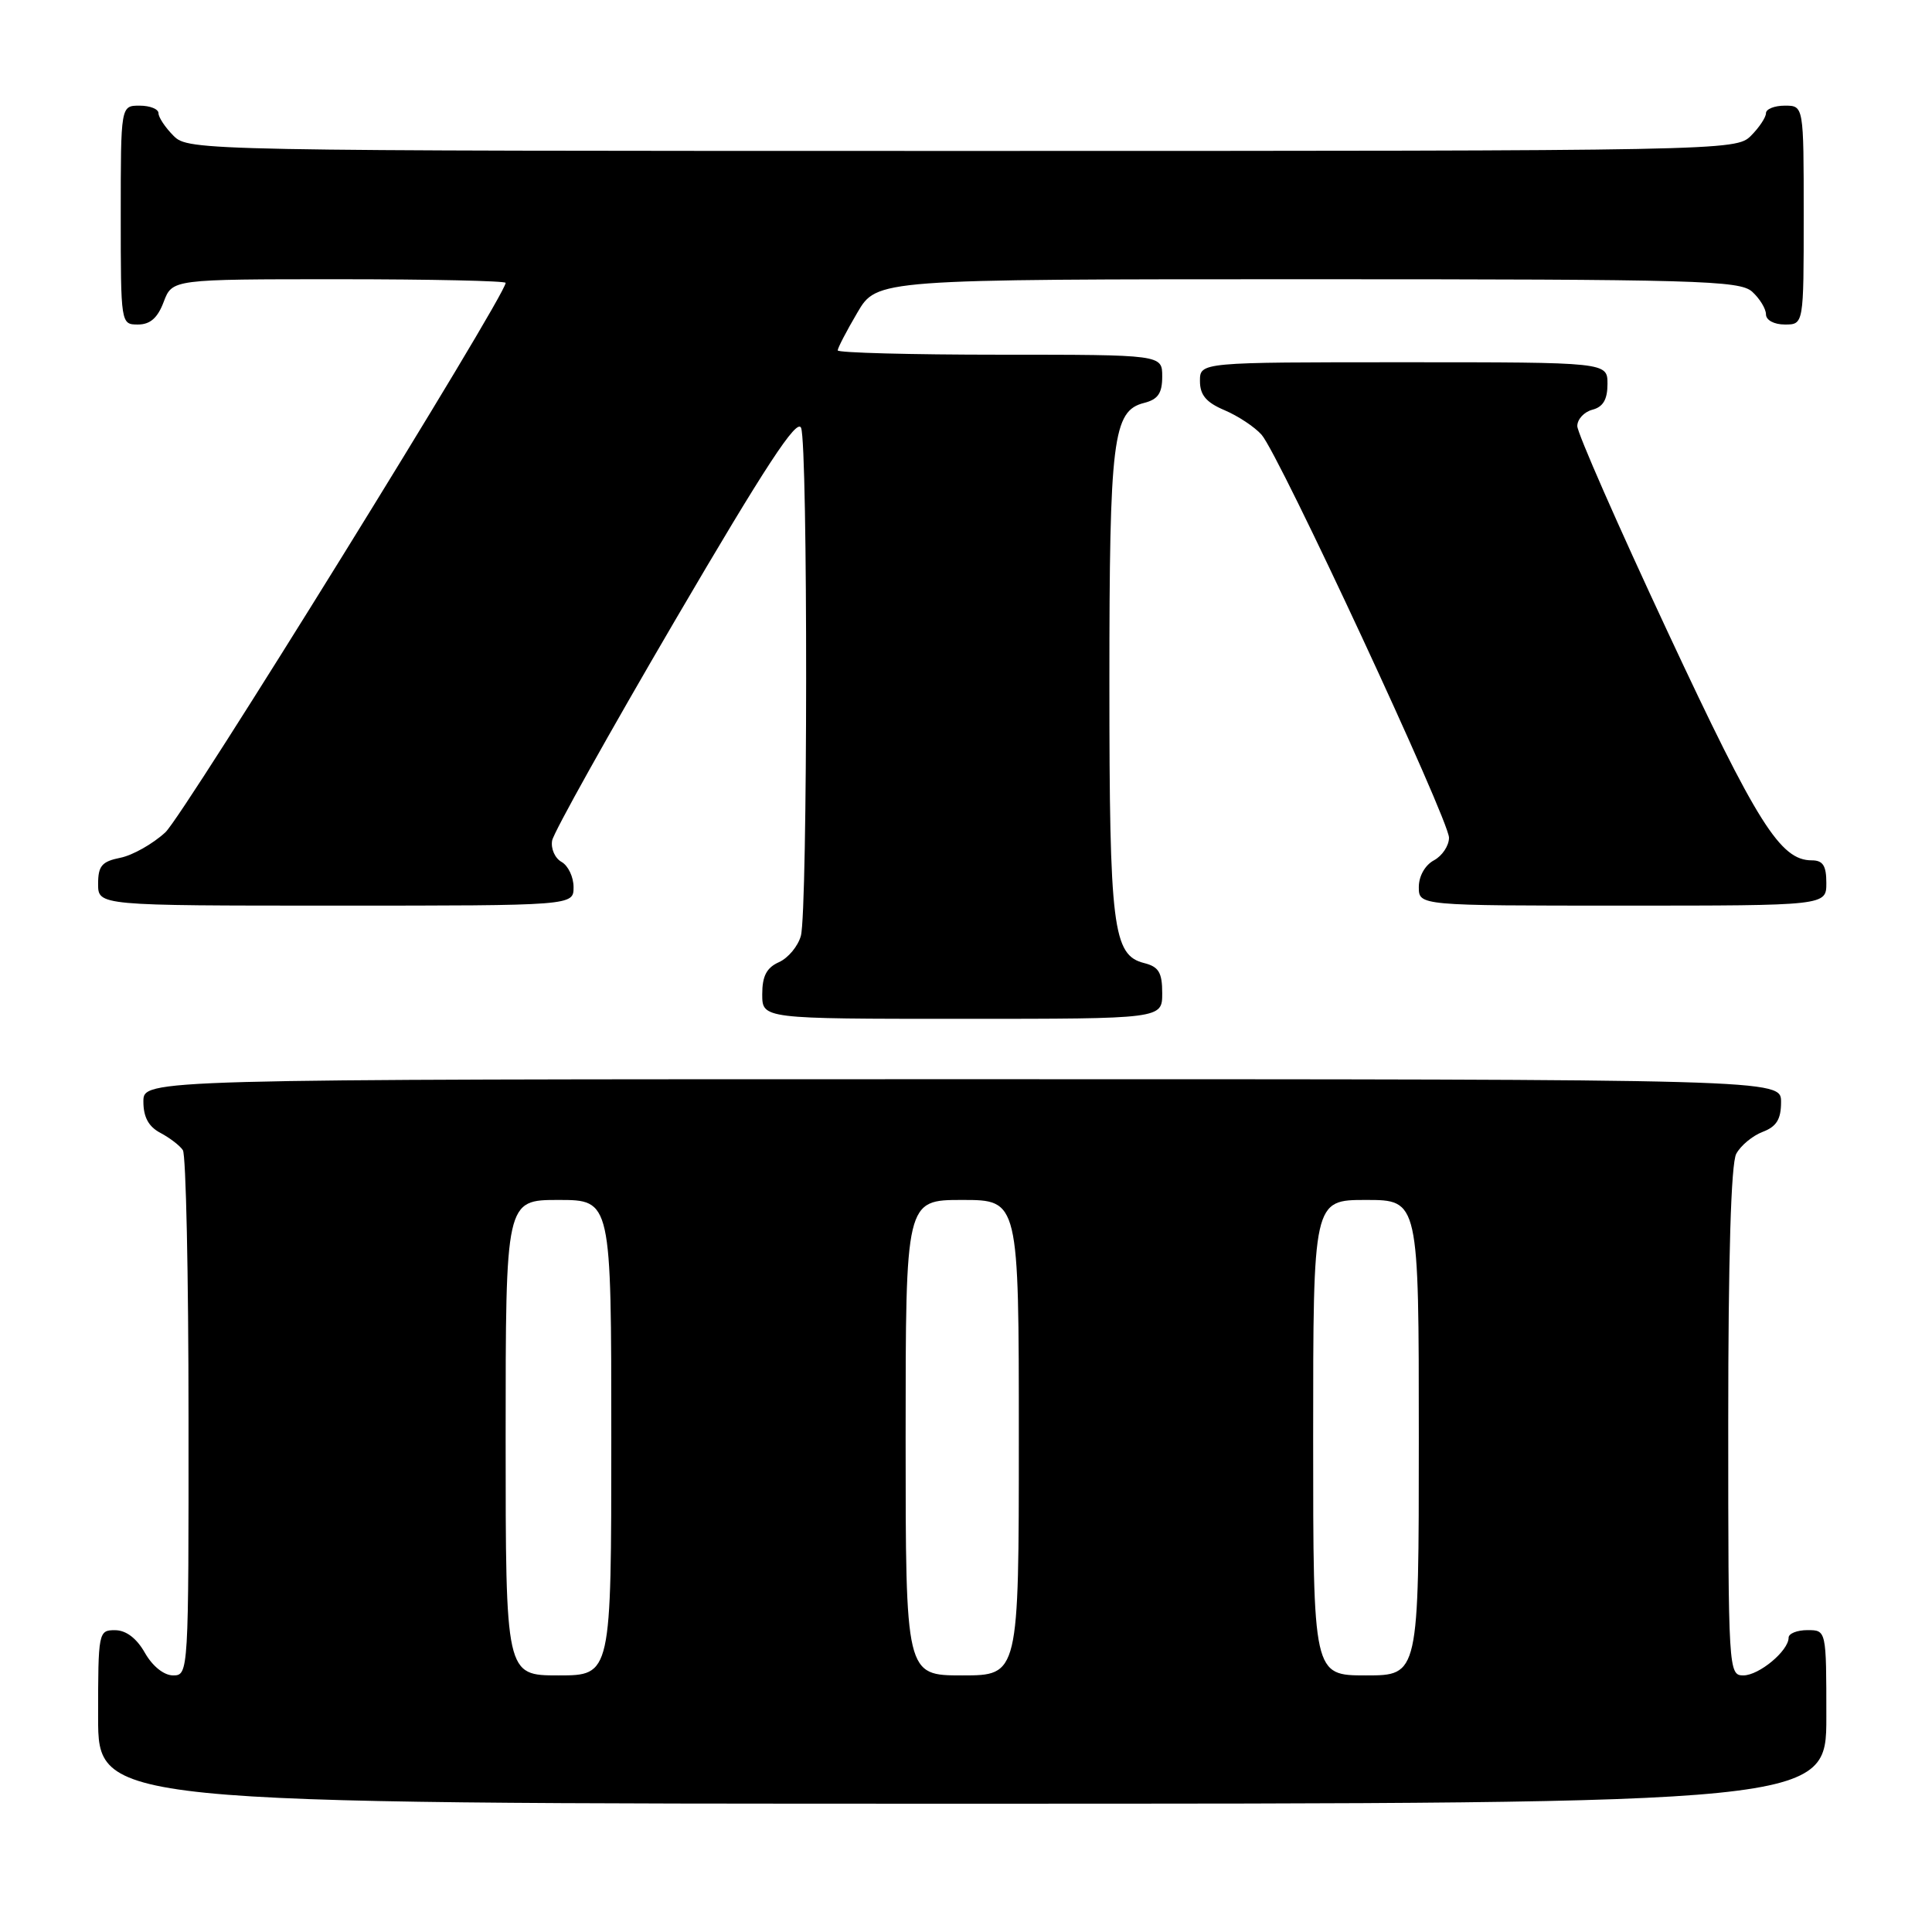 <?xml version="1.0" encoding="UTF-8" standalone="no"?>
<!DOCTYPE svg PUBLIC "-//W3C//DTD SVG 1.1//EN" "http://www.w3.org/Graphics/SVG/1.1/DTD/svg11.dtd" >
<svg xmlns="http://www.w3.org/2000/svg" xmlns:xlink="http://www.w3.org/1999/xlink" version="1.1" viewBox="0 0 256 256">
 <g >
 <path fill="currentColor"
d=" M 242.00 227.50 C 242.00 216.00 242.00 216.00 239.50 216.00 C 238.12 216.00 237.00 216.45 237.00 217.00 C 237.00 218.74 233.08 222.00 231.00 222.00 C 229.04 222.00 229.00 221.33 229.00 188.43 C 229.00 166.69 229.37 154.17 230.06 152.89 C 230.64 151.80 232.22 150.49 233.56 149.98 C 235.40 149.28 236.00 148.31 236.00 146.02 C 236.00 143.00 236.00 143.00 127.50 143.00 C 19.00 143.00 19.00 143.00 19.00 145.96 C 19.00 148.02 19.69 149.29 21.25 150.11 C 22.49 150.77 23.83 151.79 24.23 152.40 C 24.64 153.00 24.98 168.91 24.98 187.75 C 25.00 221.60 24.98 222.00 22.95 222.00 C 21.73 222.00 20.22 220.80 19.20 219.01 C 18.11 217.08 16.70 216.01 15.25 216.01 C 13.05 216.00 13.00 216.24 13.00 227.50 C 13.00 239.00 13.00 239.00 127.50 239.00 C 242.00 239.00 242.00 239.00 242.00 227.50 Z  M 154.00 131.61 C 154.00 128.86 153.54 128.10 151.60 127.61 C 147.46 126.57 147.00 122.89 147.00 90.50 C 147.00 58.11 147.46 54.43 151.60 53.39 C 153.44 52.92 154.00 52.11 154.00 49.89 C 154.00 47.00 154.00 47.00 132.50 47.00 C 120.67 47.00 111.00 46.74 111.00 46.43 C 111.00 46.11 112.17 43.86 113.60 41.43 C 116.19 37.00 116.19 37.00 173.27 37.00 C 224.97 37.00 230.51 37.16 232.17 38.65 C 233.18 39.57 234.00 40.92 234.00 41.65 C 234.00 42.42 235.07 43.00 236.50 43.00 C 239.00 43.00 239.00 43.00 239.00 28.50 C 239.00 14.00 239.00 14.00 236.50 14.00 C 235.12 14.00 234.00 14.45 234.00 15.00 C 234.00 15.55 233.10 16.90 232.00 18.00 C 230.03 19.97 228.67 20.00 127.50 20.00 C 26.33 20.00 24.97 19.97 23.00 18.00 C 21.90 16.90 21.00 15.55 21.00 15.00 C 21.00 14.45 19.88 14.00 18.50 14.00 C 16.00 14.00 16.00 14.00 16.00 28.50 C 16.00 42.93 16.01 43.00 18.28 43.00 C 19.90 43.00 20.89 42.13 21.69 40.00 C 22.83 37.00 22.83 37.00 44.91 37.00 C 57.06 37.00 67.00 37.22 67.00 37.48 C 67.00 39.18 24.36 108.04 21.91 110.29 C 20.25 111.82 17.56 113.34 15.94 113.66 C 13.50 114.15 13.00 114.74 13.00 117.12 C 13.00 120.00 13.00 120.00 44.50 120.00 C 76.00 120.00 76.00 120.00 76.00 117.55 C 76.00 116.20 75.28 114.70 74.41 114.21 C 73.53 113.72 72.97 112.45 73.16 111.38 C 73.35 110.31 80.69 97.17 89.47 82.17 C 101.44 61.72 105.62 55.35 106.15 56.70 C 107.06 59.00 107.03 120.67 106.12 124.00 C 105.74 125.38 104.44 126.94 103.22 127.49 C 101.58 128.22 101.00 129.33 101.00 131.74 C 101.00 135.00 101.00 135.00 127.50 135.00 C 154.00 135.00 154.00 135.00 154.00 131.61 Z  M 242.00 117.00 C 242.00 114.70 241.55 114.00 240.06 114.00 C 235.91 114.00 232.86 109.16 221.01 83.80 C 214.40 69.66 209.00 57.36 209.00 56.46 C 209.00 55.55 209.90 54.58 211.00 54.29 C 212.42 53.92 213.00 52.93 213.00 50.88 C 213.00 48.00 213.00 48.00 186.00 48.00 C 159.00 48.00 159.00 48.00 159.00 50.49 C 159.00 52.34 159.82 53.32 162.25 54.35 C 164.04 55.11 166.25 56.57 167.17 57.61 C 169.49 60.24 192.00 108.64 192.00 111.00 C 192.00 112.06 191.10 113.41 190.00 114.00 C 188.83 114.63 188.00 116.09 188.00 117.54 C 188.00 120.00 188.00 120.00 215.00 120.00 C 242.00 120.00 242.00 120.00 242.00 117.00 Z  M 67.00 190.50 C 67.00 159.00 67.00 159.00 74.00 159.00 C 81.00 159.00 81.00 159.00 81.00 190.50 C 81.00 222.00 81.00 222.00 74.00 222.00 C 67.00 222.00 67.00 222.00 67.00 190.50 Z  M 120.00 190.50 C 120.00 159.00 120.00 159.00 127.50 159.00 C 135.00 159.00 135.00 159.00 135.00 190.50 C 135.00 222.00 135.00 222.00 127.50 222.00 C 120.00 222.00 120.00 222.00 120.00 190.50 Z  M 174.00 190.50 C 174.00 159.00 174.00 159.00 181.00 159.00 C 188.00 159.00 188.00 159.00 188.00 190.50 C 188.00 222.00 188.00 222.00 181.00 222.00 C 174.00 222.00 174.00 222.00 174.00 190.50 Z "/>
</g>
</svg>